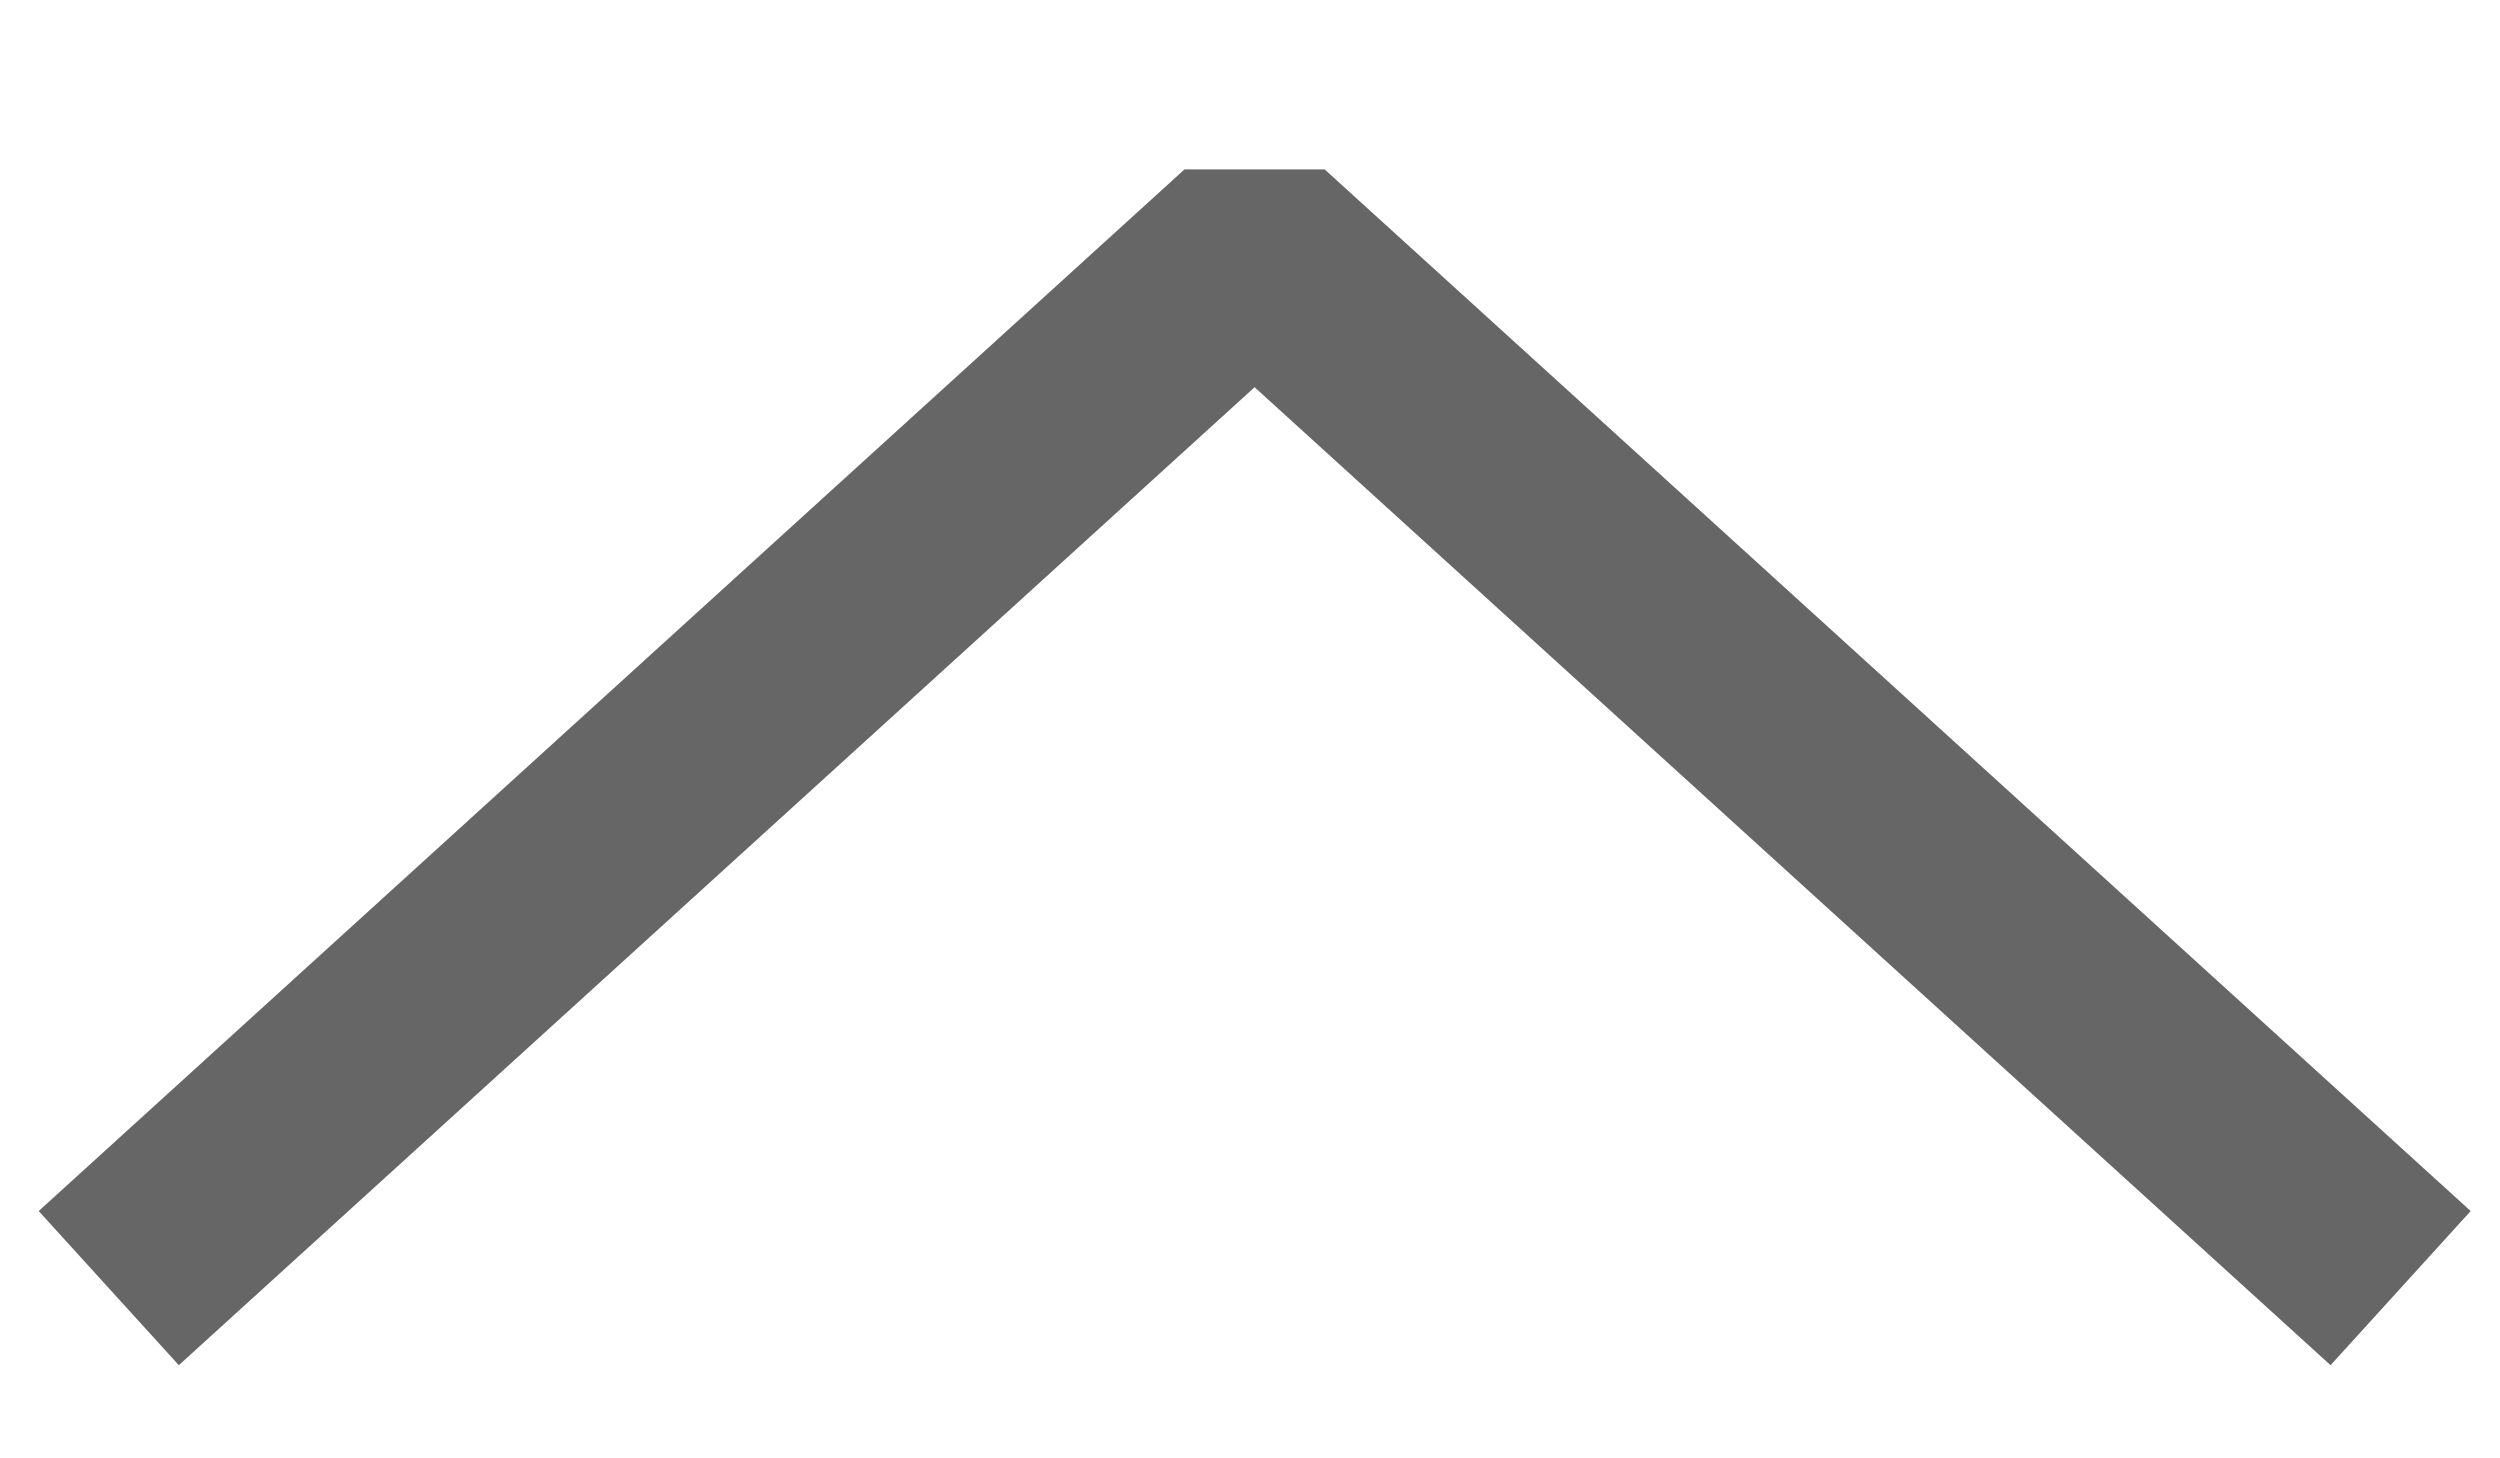 <svg width="12" height="7" viewBox="0 0 12 7" fill="none" xmlns="http://www.w3.org/2000/svg">
<g clip-path="url(#clip0_1818_452)">
<path d="M11.523 6.183L6.022 1.183L0.522 6.183" stroke="#666666"/>
</g>
<defs>
<clipPath id="clip0_1818_452">
<rect width="6.046" height="11.673" fill="white" transform="translate(11.859 0.813) rotate(90)"/>
</clipPath>
</defs>
</svg>
